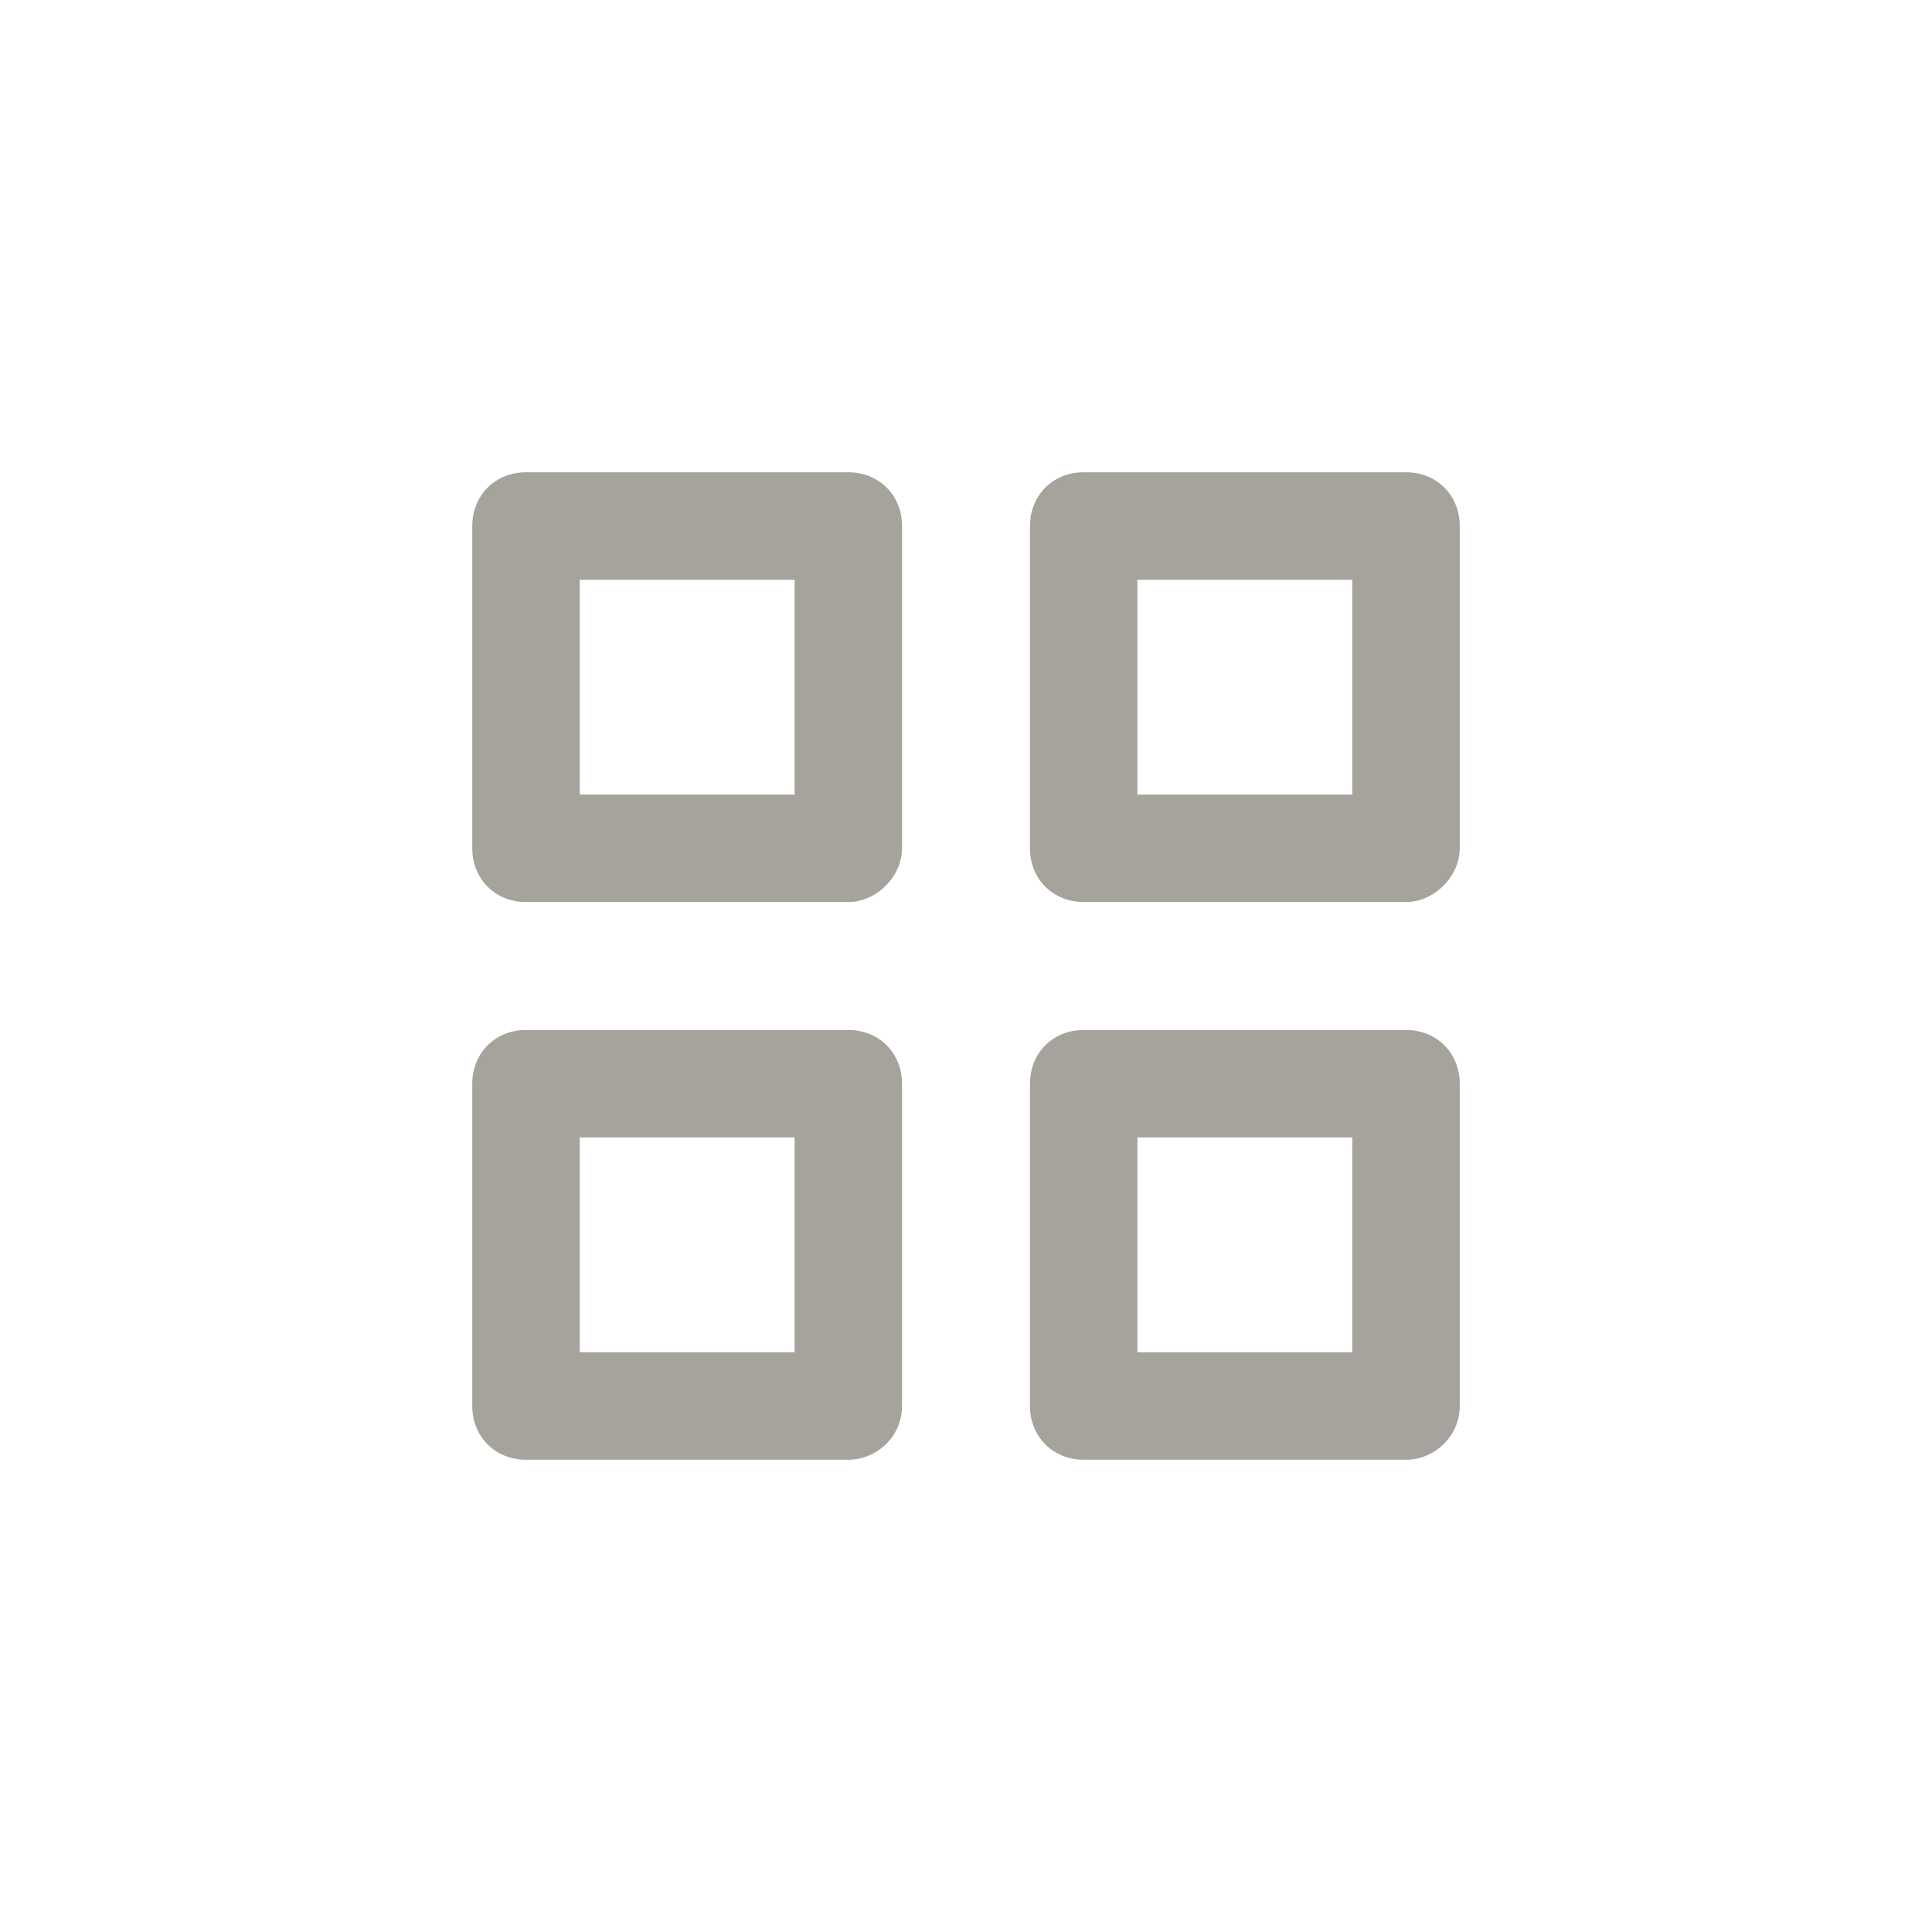 <svg width="45" height="45" viewBox="0 0 45 45" fill="none" xmlns="http://www.w3.org/2000/svg">
<path d="M19.759 21.01H12.251C11.536 21.01 11 20.474 11 19.759V12.251C11 11.536 11.536 11 12.251 11H19.759C20.474 11 21.01 11.536 21.01 12.251V19.759C21.01 20.415 20.415 21.01 19.759 21.01ZM13.503 18.508H18.508V13.503H13.503V18.508ZM32.749 21.01H25.241C24.526 21.01 23.99 20.474 23.99 19.759V12.251C23.99 11.536 24.526 11 25.241 11H32.749C33.464 11 34 11.536 34 12.251V19.759C34 20.415 33.404 21.01 32.749 21.01ZM26.492 18.508H31.497V13.503H26.492V18.508ZM19.759 34H12.251C11.536 34 11 33.464 11 32.749V25.241C11 24.526 11.536 23.99 12.251 23.99H19.759C20.474 23.99 21.01 24.526 21.01 25.241V32.749C21.01 33.464 20.415 34 19.759 34ZM13.503 31.497H18.508V26.492H13.503V31.497ZM32.749 34H25.241C24.526 34 23.99 33.464 23.99 32.749V25.241C23.99 24.526 24.526 23.99 25.241 23.99H32.749C33.464 23.99 34 24.526 34 25.241V32.749C34 33.464 33.404 34 32.749 34ZM26.492 31.497H31.497V26.492H26.492V31.497Z" fill="#A6A39D"/>
</svg>
